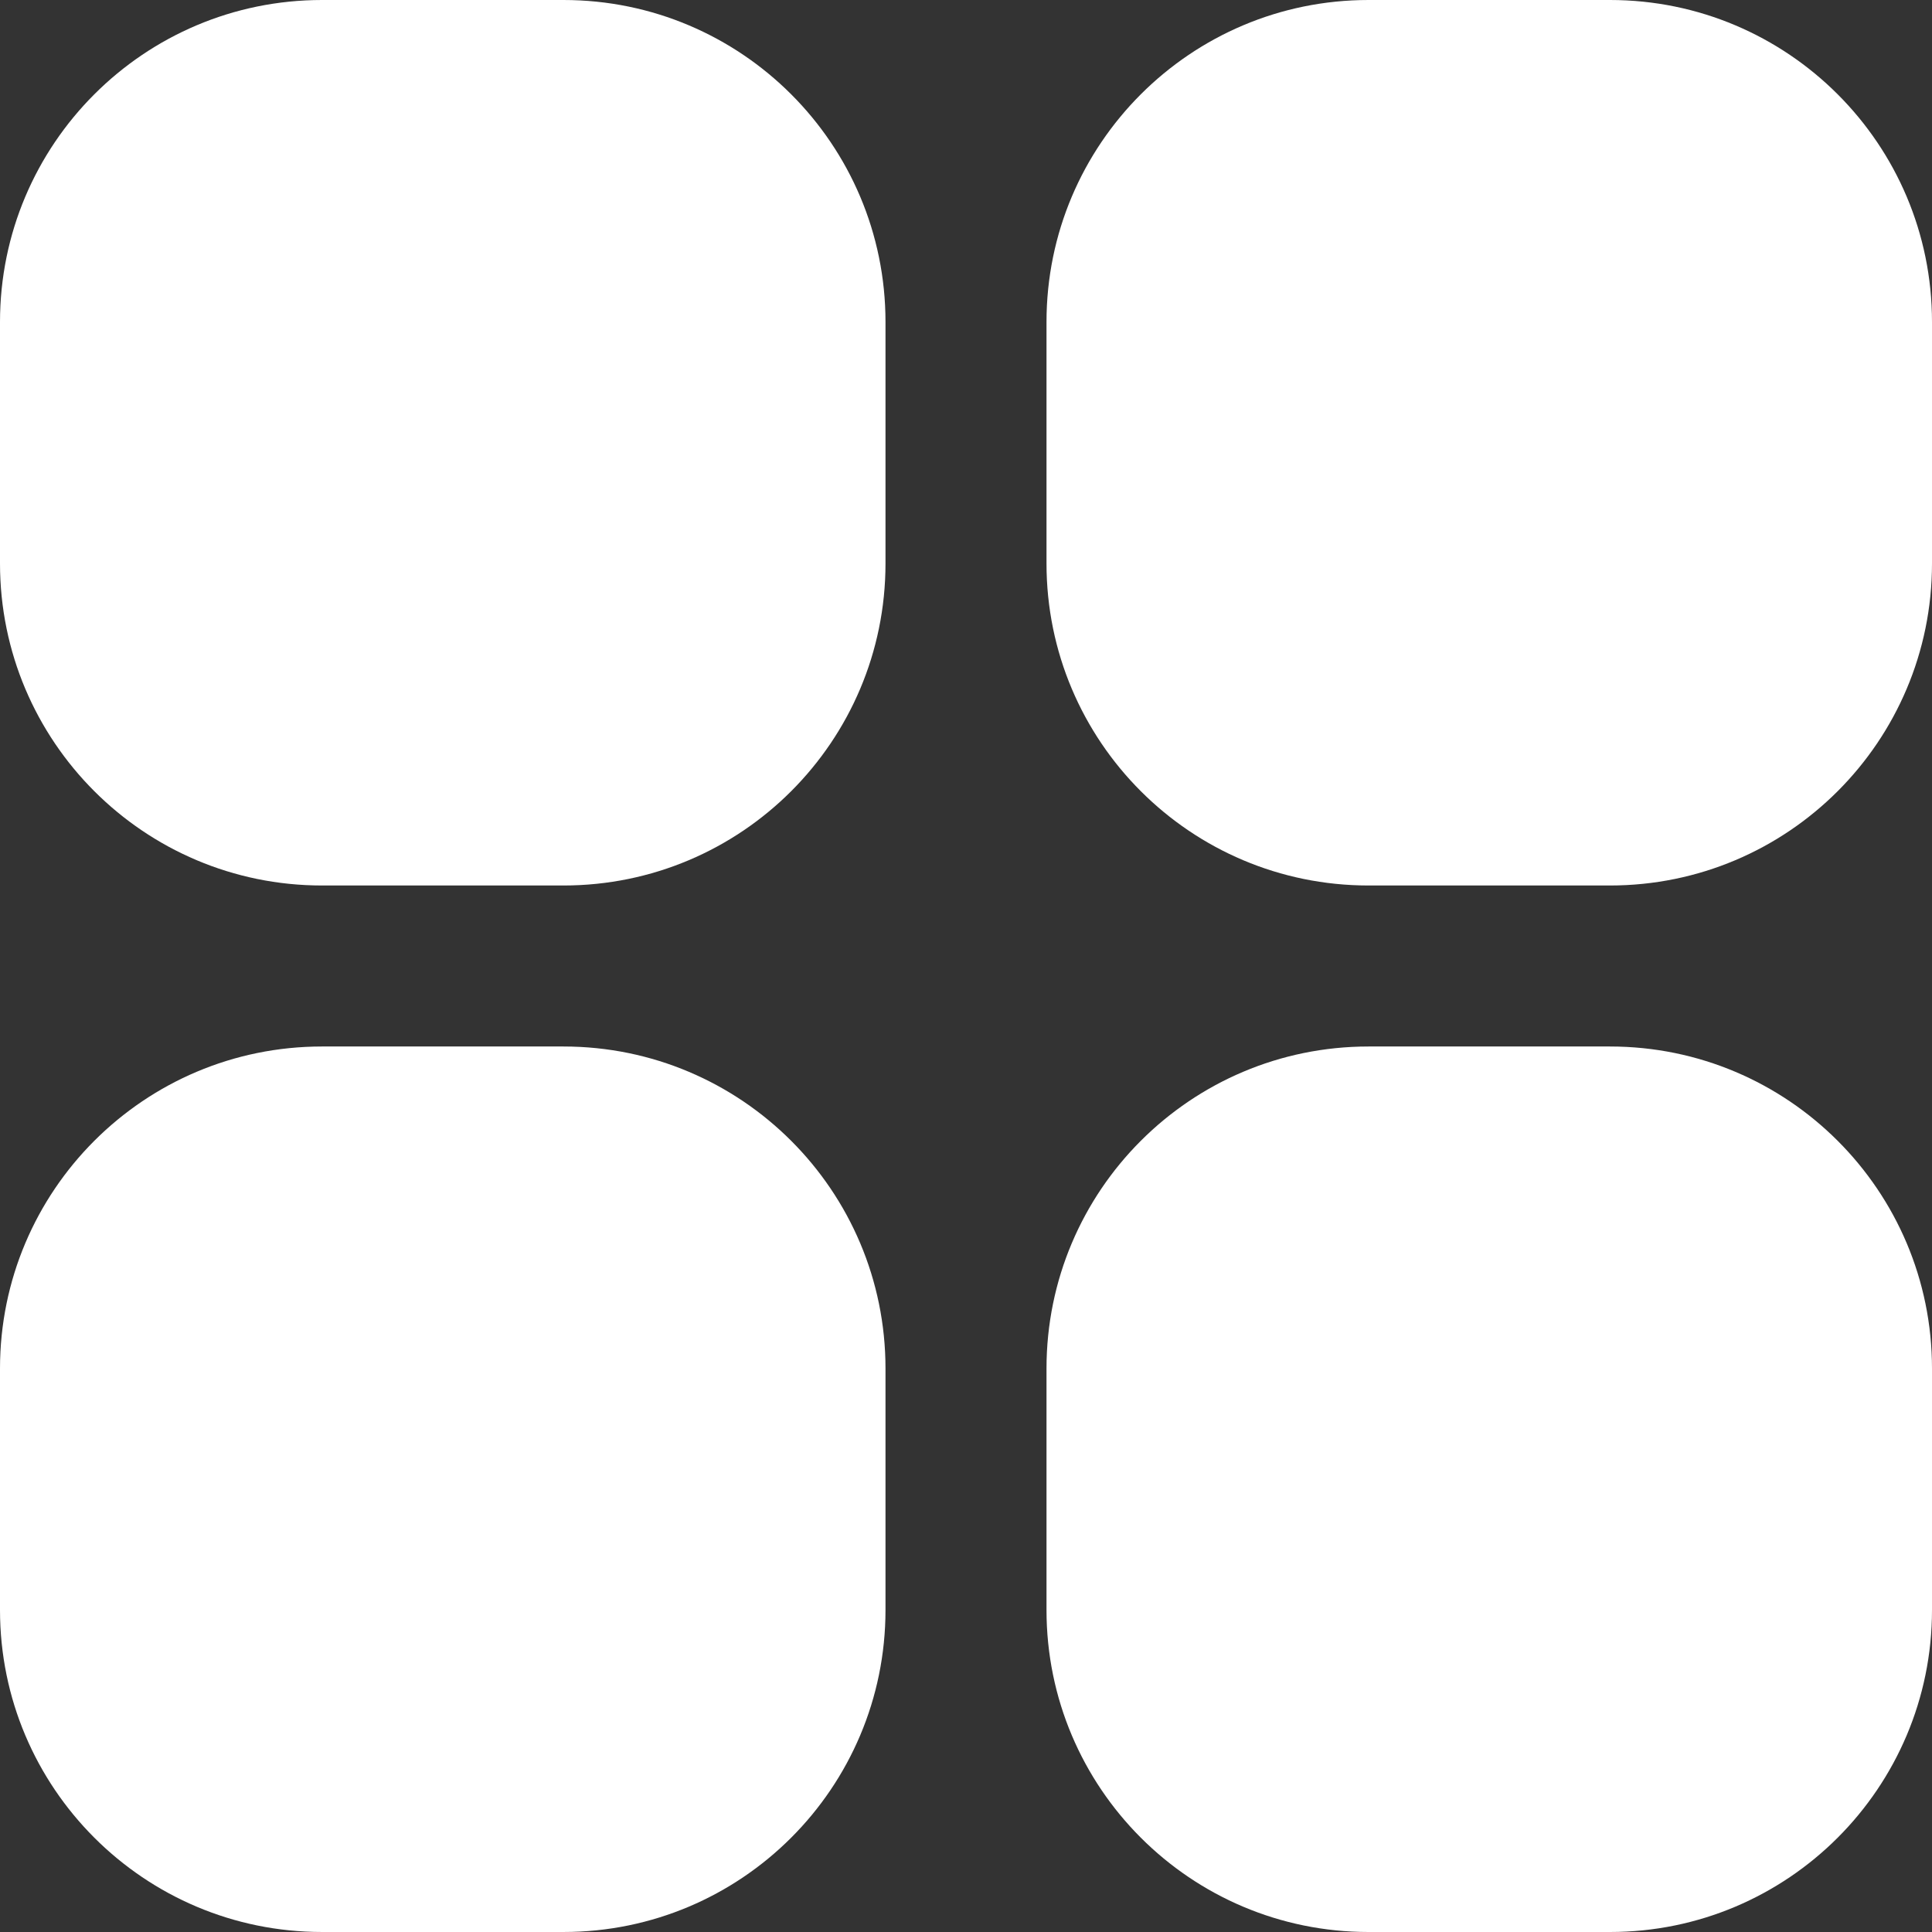 <svg width="512" height="512" xmlns="http://www.w3.org/2000/svg">

 <rect width="100%" height="100%" fill="#333333" stroke="none"/>

 <g>
  <title>background</title>
  <rect fill="none" id="canvas_background" height="402" width="582" y="-1" x="-1"/>
 </g>
 <g>
  <title>Layer 1</title>
  <g id="svg_1">
   <path fill="#ffffff" id="svg_2" d="m85.333,0l64,0c47.128,0 85.333,38.205 85.333,85.333l0,64c0,47.128 -38.205,85.333 -85.333,85.333l-64,0c-47.128,0.001 -85.333,-38.204 -85.333,-85.333l0,-64c0,-47.128 38.205,-85.333 85.333,-85.333z"/>
   <path fill="#ffffff" id="svg_3" d="m362.667,0l64,0c47.128,0 85.333,38.205 85.333,85.333l0,64c0,47.128 -38.205,85.333 -85.333,85.333l-64,0c-47.128,0 -85.333,-38.205 -85.333,-85.333l0,-64c-0.001,-47.128 38.204,-85.333 85.333,-85.333z"/>
   <path fill="#ffffff" id="svg_4" d="m85.333,277.333l64,0c47.128,0 85.333,38.205 85.333,85.333l0,64c0,47.128 -38.205,85.333 -85.333,85.333l-64,0c-47.128,0.001 -85.333,-38.204 -85.333,-85.332l0,-64c0,-47.129 38.205,-85.334 85.333,-85.334z"/>
   <path fill="#ffffff" id="svg_5" d="m362.667,277.333l64,0c47.128,0 85.333,38.205 85.333,85.333l0,64c0,47.129 -38.205,85.334 -85.333,85.334l-64,0c-47.128,0 -85.333,-38.205 -85.333,-85.333l0,-64c-0.001,-47.129 38.204,-85.334 85.333,-85.334z"/>
  </g>
 </g>
</svg>